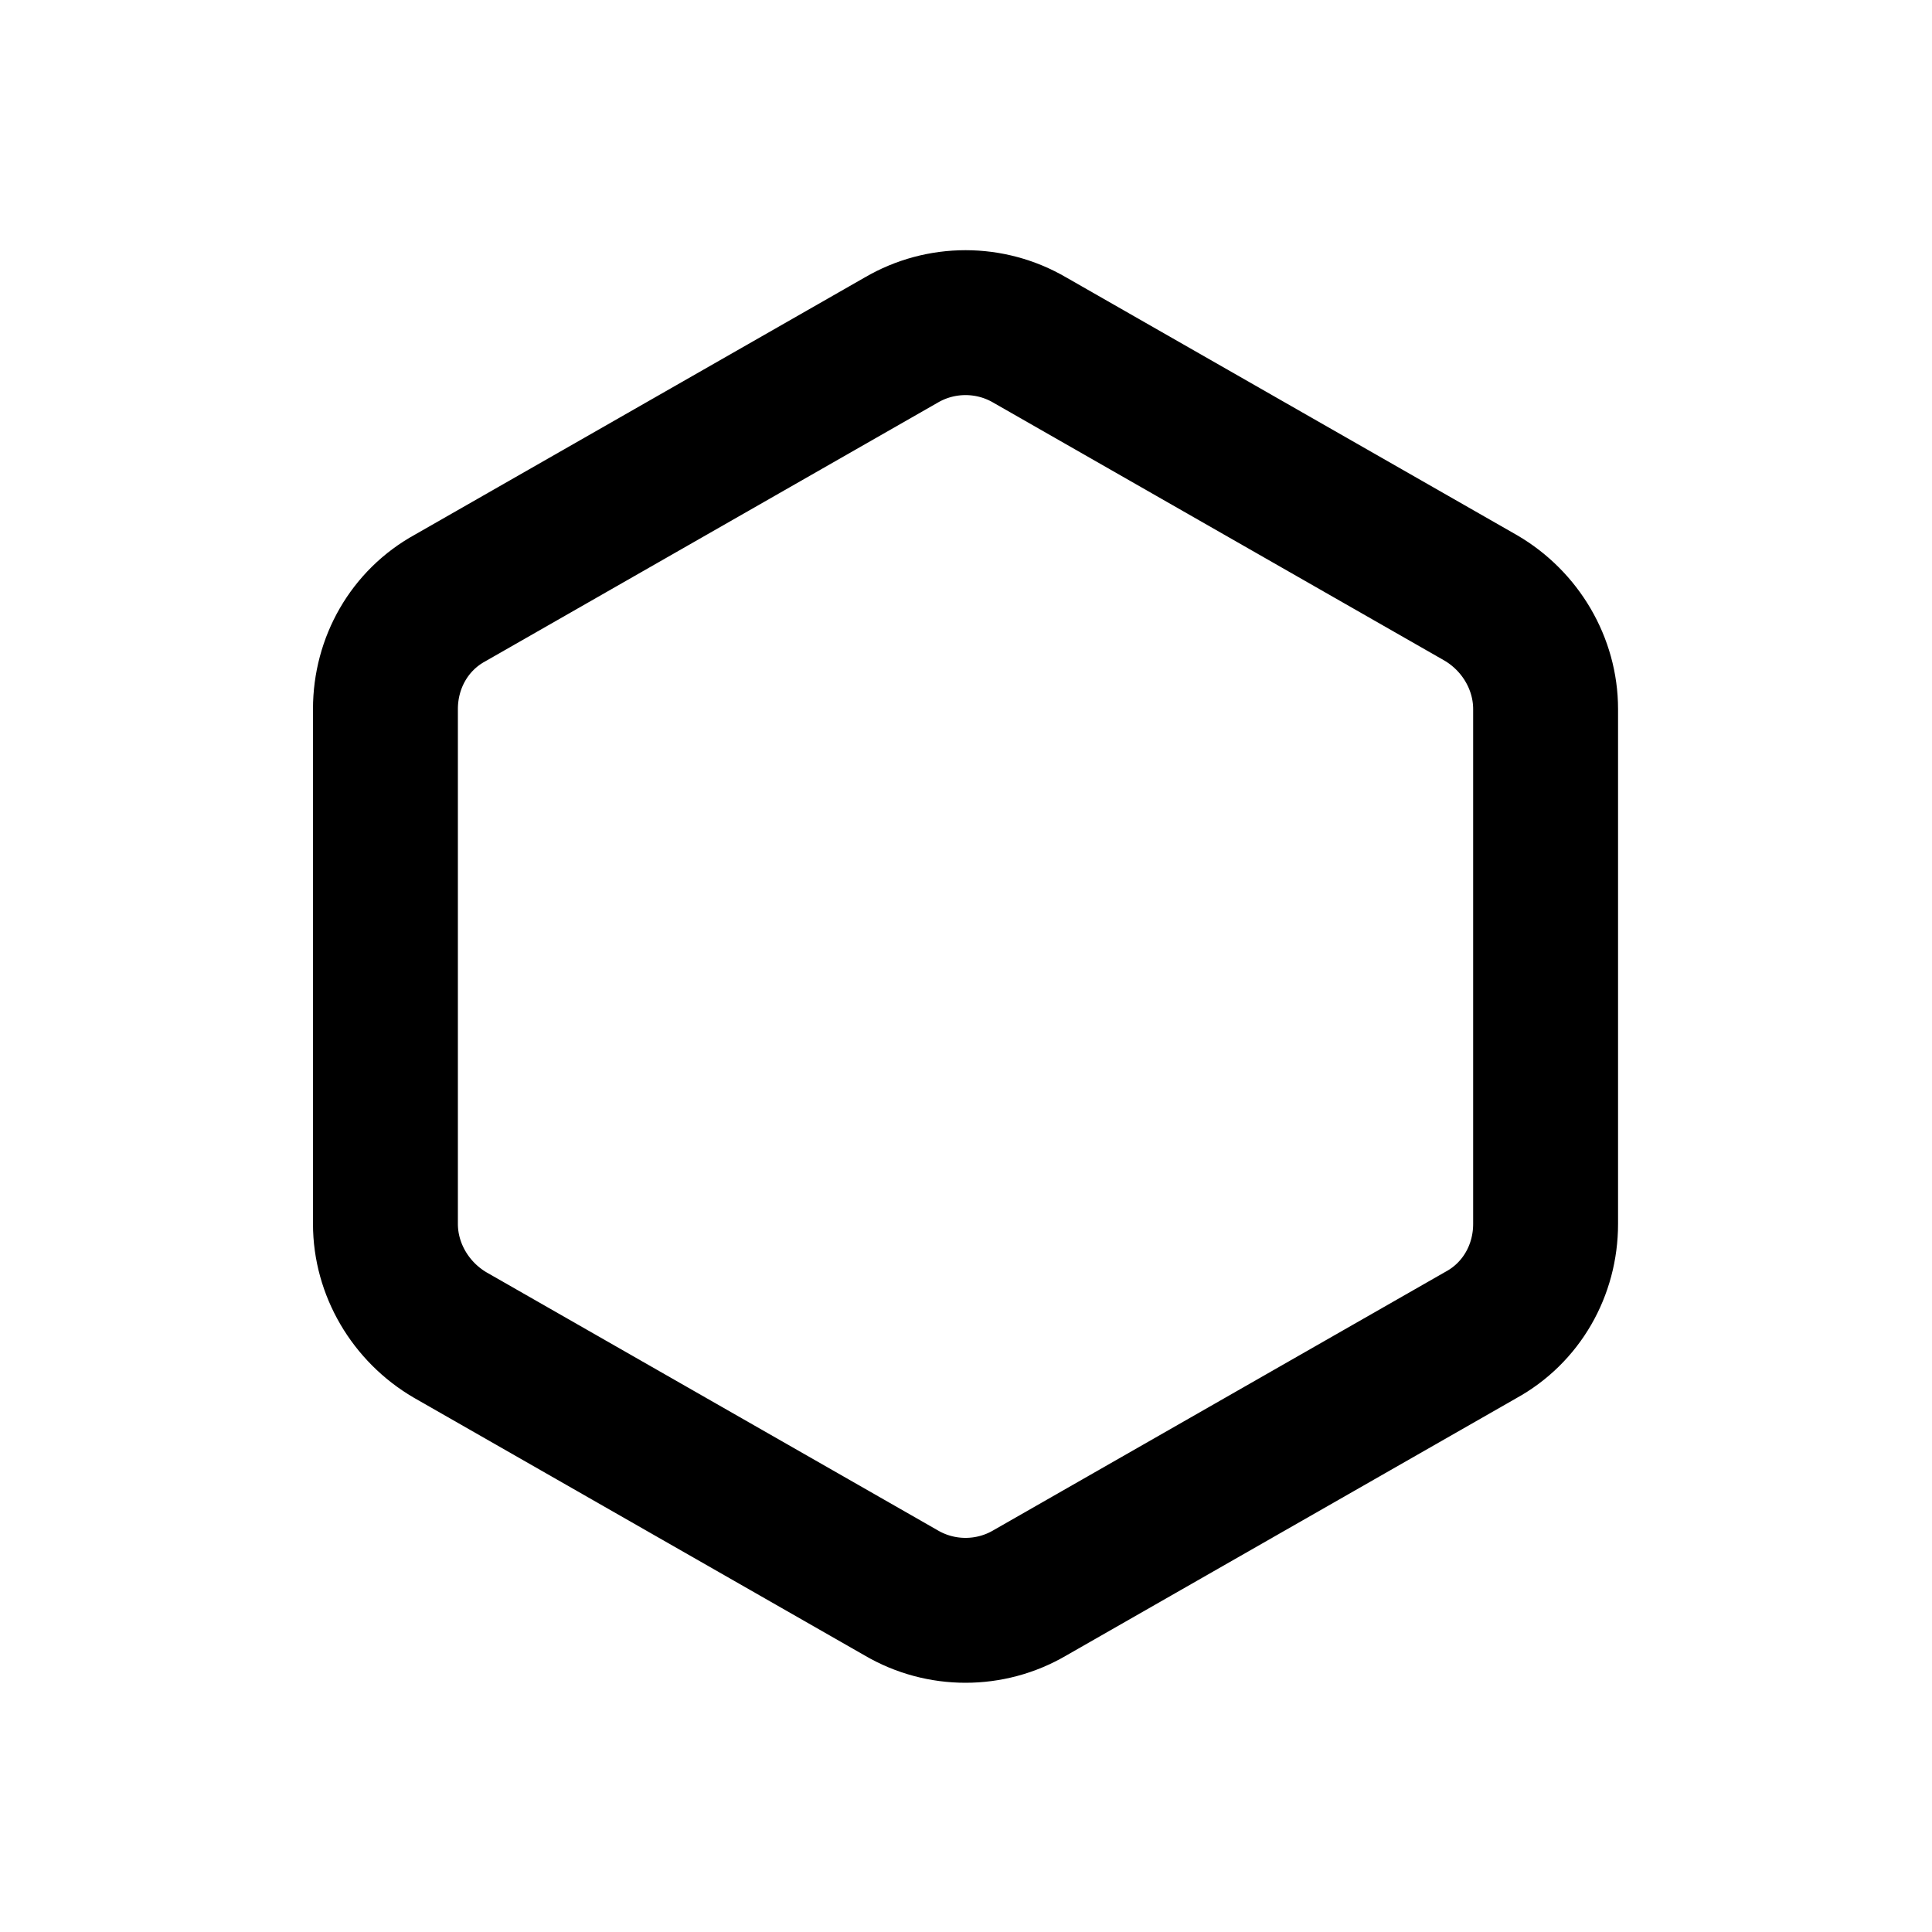 <?xml version="1.0" encoding="UTF-8"?>
<svg id="a" data-name="Layer 1" xmlns="http://www.w3.org/2000/svg" width="20" height="20" viewBox="0 0 20 20">
  <path d="m15.33,13.82l-4.67,2.67c-.41.24-.92.24-1.33,0l-4.67-2.67c-.41-.24-.67-.68-.67-1.15v-5.33c0-.48.25-.92.67-1.15l4.67-2.67c.41-.24.92-.24,1.33,0l4.67,2.67c.41.24.67.68.67,1.15v5.33c0,.48-.25.92-.67,1.15Z" fill="none" stroke="#000" stroke-linecap="round" stroke-linejoin="round" stroke-width="1.5"/>
</svg>
